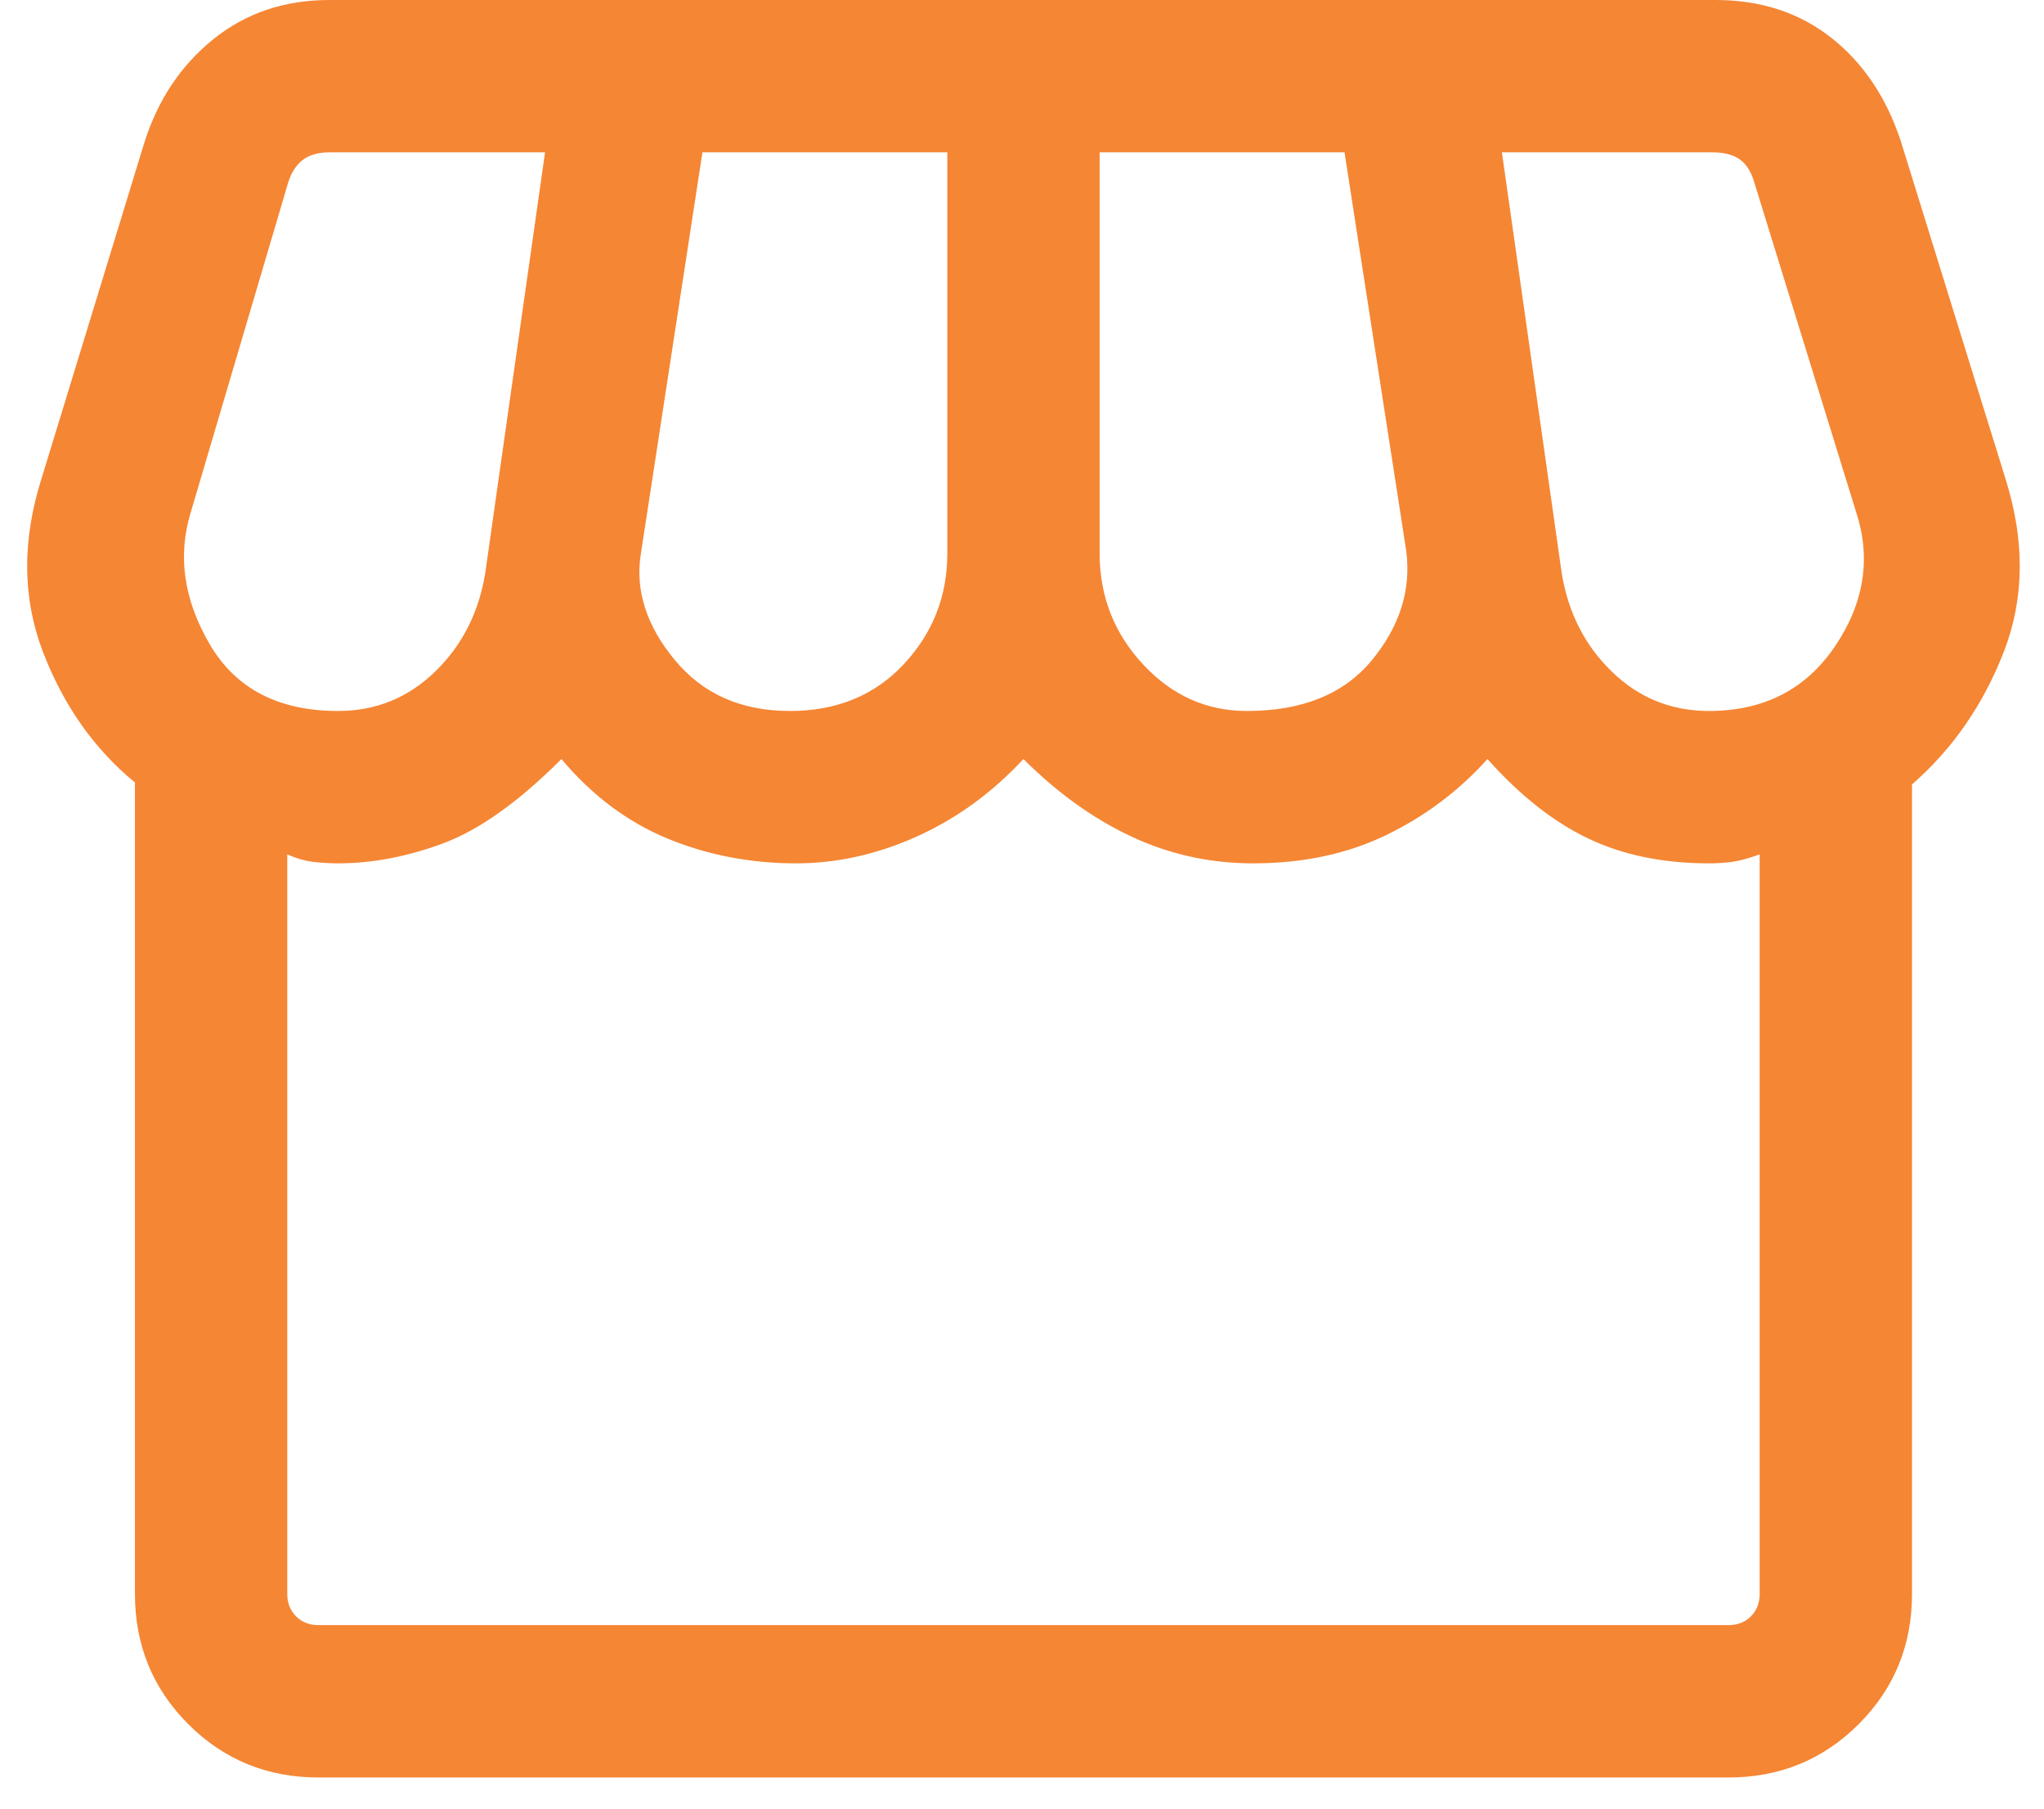 <svg width="52" height="46" viewBox="0 0 52 46" fill="none" xmlns="http://www.w3.org/2000/svg">
<path d="M48.642 19.951V40.538C48.642 41.843 48.19 42.948 47.285 43.852C46.381 44.756 45.277 45.208 43.972 45.208H8.103C6.798 45.208 5.694 44.756 4.79 43.852C3.885 42.948 3.433 41.843 3.433 40.538V19.902C2.393 19.047 1.613 17.938 1.091 16.576C0.569 15.213 0.558 13.741 1.059 12.162L3.672 3.627C4.016 2.54 4.601 1.664 5.425 0.999C6.25 0.333 7.235 0 8.381 0H43.644C44.79 0 45.769 0.318 46.58 0.954C47.391 1.59 47.983 2.464 48.353 3.577L51.016 12.162C51.516 13.741 51.506 15.208 50.984 16.561C50.462 17.913 49.681 19.044 48.642 19.951ZM31.721 18.083C33.132 18.083 34.192 17.652 34.903 16.789C35.613 15.926 35.904 15 35.775 14.01L34.205 3.875H27.975V14.079C27.975 15.165 28.343 16.104 29.078 16.896C29.813 17.688 30.694 18.083 31.721 18.083ZM20.096 18.083C21.285 18.083 22.249 17.688 22.99 16.896C23.73 16.104 24.1 15.165 24.1 14.079V3.875H17.87L16.3 14.109C16.161 15.026 16.449 15.918 17.165 16.784C17.88 17.65 18.857 18.083 20.096 18.083ZM8.6 18.083C9.557 18.083 10.38 17.75 11.069 17.082C11.758 16.415 12.184 15.576 12.346 14.566L13.866 3.875H8.381C8.1 3.875 7.876 3.937 7.711 4.061C7.545 4.185 7.421 4.372 7.338 4.62L4.854 13.026C4.513 14.135 4.674 15.256 5.336 16.387C5.998 17.518 7.086 18.083 8.6 18.083ZM43.475 18.083C44.873 18.083 45.942 17.534 46.684 16.436C47.426 15.338 47.605 14.202 47.221 13.026L44.608 4.57C44.525 4.322 44.401 4.144 44.235 4.036C44.069 3.929 43.846 3.875 43.564 3.875H38.209L39.729 14.566C39.891 15.576 40.317 16.415 41.006 17.082C41.695 17.75 42.518 18.083 43.475 18.083ZM8.103 41.333H43.972C44.204 41.333 44.394 41.259 44.543 41.11C44.692 40.961 44.767 40.77 44.767 40.538V21.73C44.485 21.832 44.25 21.896 44.061 21.921C43.872 21.946 43.677 21.958 43.475 21.958C42.312 21.958 41.29 21.748 40.407 21.327C39.525 20.907 38.669 20.233 37.841 19.305C37.116 20.113 36.258 20.758 35.268 21.238C34.278 21.718 33.148 21.958 31.88 21.958C30.784 21.958 29.75 21.73 28.78 21.275C27.809 20.82 26.895 20.163 26.037 19.305C25.239 20.163 24.335 20.82 23.325 21.275C22.315 21.73 21.291 21.958 20.255 21.958C19.089 21.958 17.996 21.747 16.976 21.325C15.956 20.902 15.058 20.229 14.283 19.305C13.197 20.392 12.196 21.105 11.28 21.447C10.364 21.788 9.471 21.958 8.6 21.958C8.398 21.958 8.189 21.946 7.974 21.921C7.759 21.896 7.537 21.832 7.308 21.73V40.538C7.308 40.77 7.383 40.961 7.532 41.11C7.681 41.259 7.871 41.333 8.103 41.333Z" fill="#F58634"/>
</svg>
